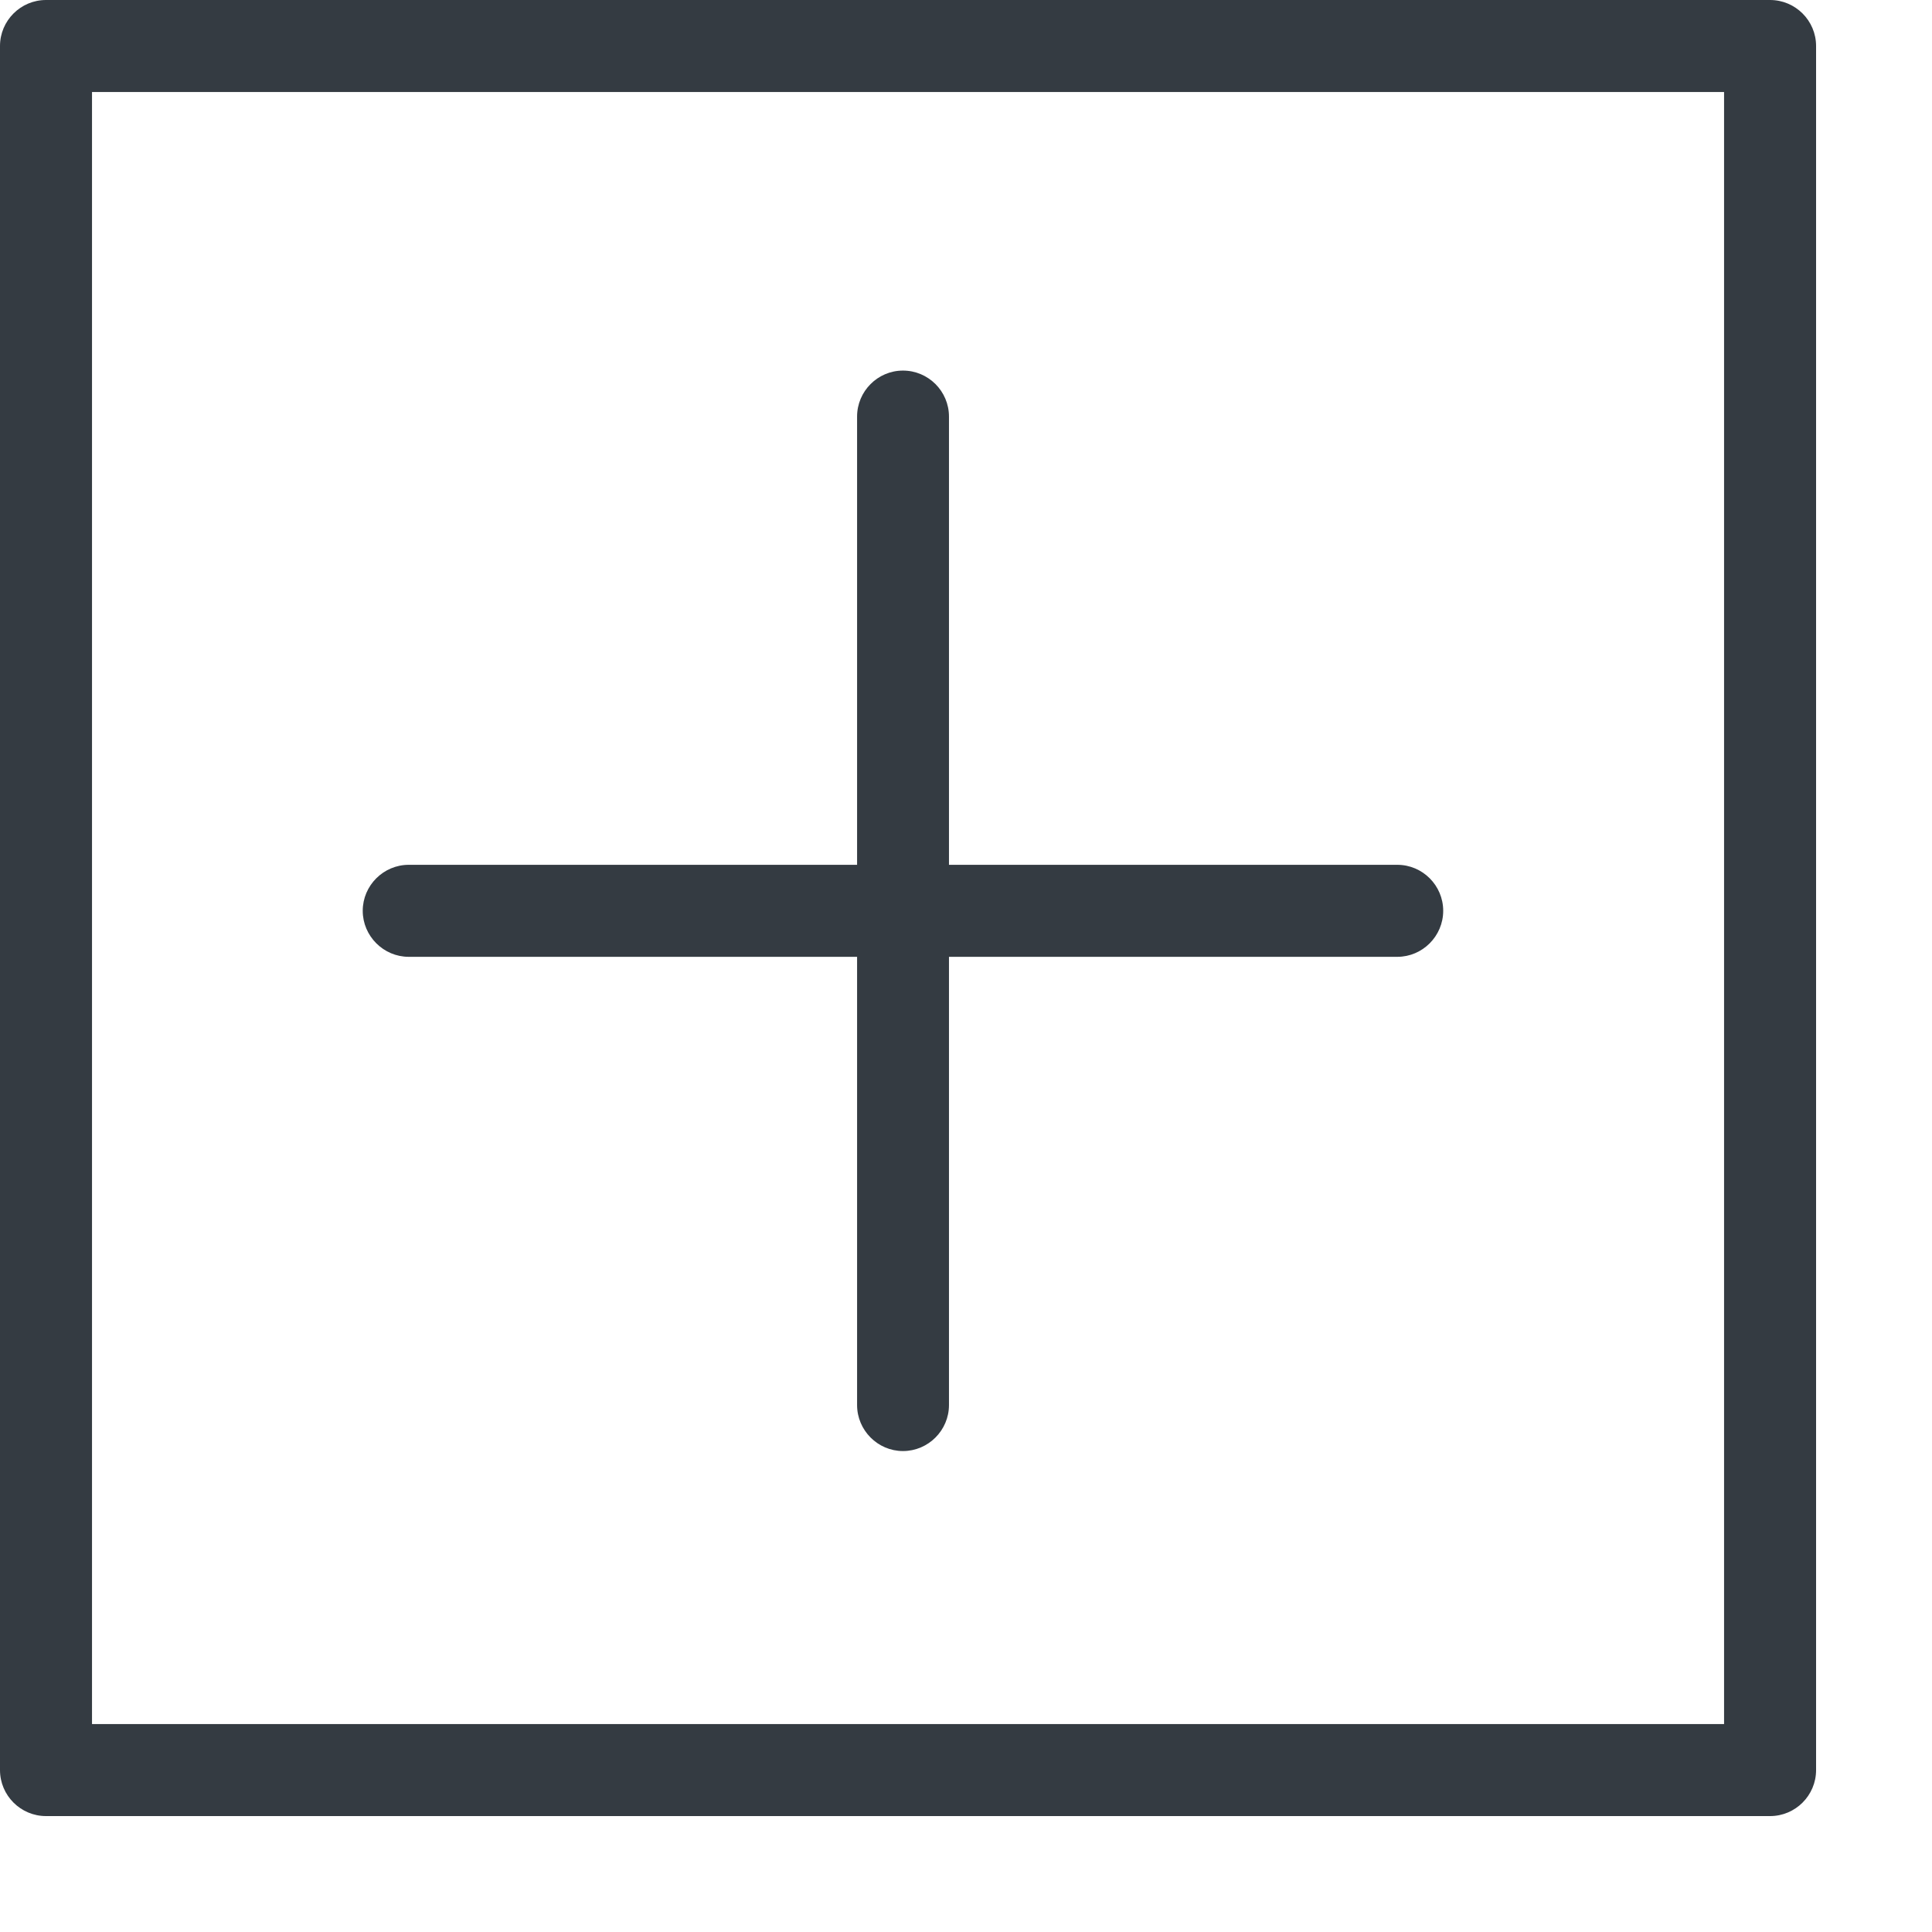 <svg xmlns="http://www.w3.org/2000/svg" width="16" height="16" viewBox="0 0 16 16" fill="none"><path d="M3.385 7.924H7.098V11.636C7.098 11.845 7.269 12.017 7.478 12.017C7.688 12.017 7.859 11.845 7.859 11.636V7.924H11.572C11.781 7.924 11.952 7.752 11.952 7.543C11.952 7.333 11.781 7.162 11.572 7.162H7.859V3.45C7.859 3.24 7.688 3.069 7.478 3.069C7.269 3.069 7.098 3.24 7.098 3.45V7.162H3.385C3.176 7.162 3.004 7.333 3.004 7.543C3.004 7.752 3.176 7.924 3.385 7.924Z" fill="#343B42"></path><path d="M14.659 0H0.381C0.171 0 0 0.171 0 0.381V14.659C0 14.869 0.171 15.04 0.381 15.04H14.659C14.869 15.04 15.04 14.869 15.04 14.659V0.381C15.04 0.171 14.869 0 14.659 0ZM14.278 14.278H0.762V0.762H14.278V14.278Z" fill="#343B42"></path></svg>
